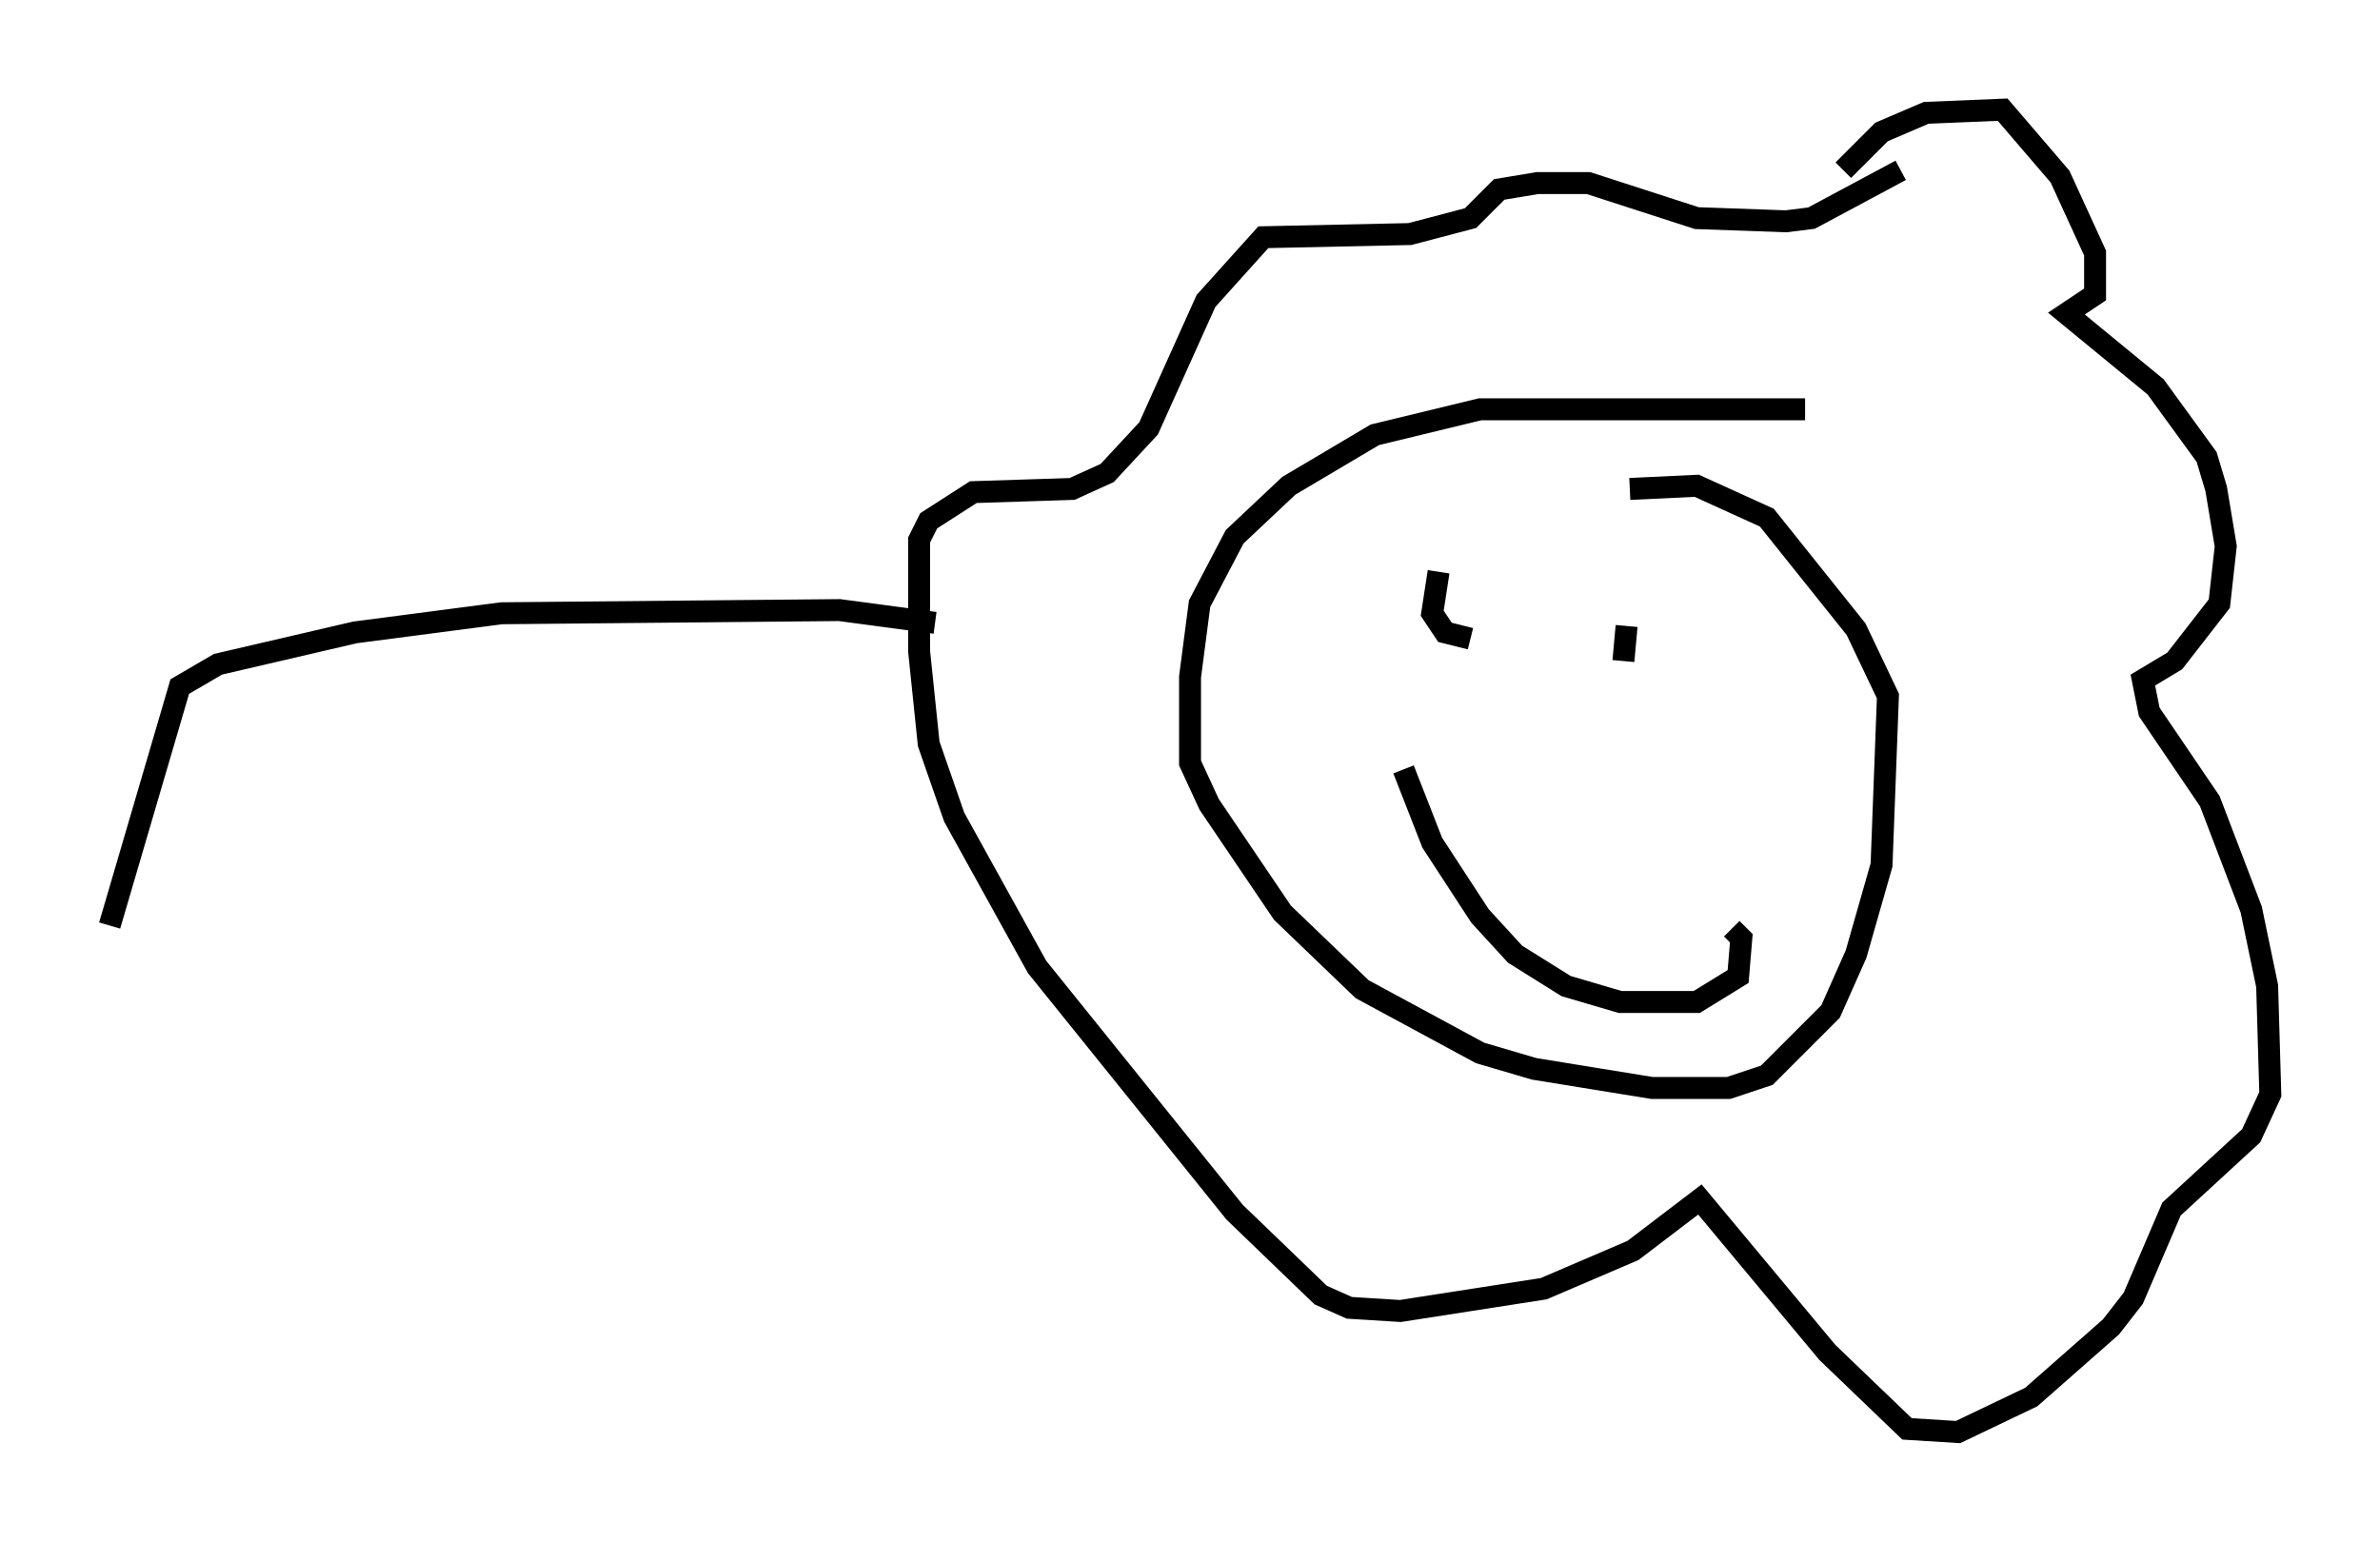 <?xml version="1.0" encoding="utf-8" ?>
<svg baseProfile="full" height="70.279" version="1.1" width="108.48" xmlns="http://www.w3.org/2000/svg" xmlns:ev="http://www.w3.org/2001/xml-events" xmlns:xlink="http://www.w3.org/1999/xlink"><defs /><rect fill="white" height="70.279" width="108.48" x="0" y="0" /><path d="M82.564, 10.374 m1.453, -2.615 l1.743, -1.743 2.034, -0.872 l3.486, -0.145 2.615, 3.05 l1.598, 3.486 0.0, 1.888 l-1.307, 0.872 4.067, 3.341 l2.324, 3.196 0.436, 1.453 l0.436, 2.615 -0.291, 2.615 l-2.034, 2.615 -1.453, 0.872 l0.291, 1.453 2.76, 4.067 l1.888, 4.939 0.726, 3.486 l0.145, 4.939 -0.872, 1.888 l-3.631, 3.341 -1.743, 4.067 l-1.017, 1.307 -3.631, 3.196 l-3.341, 1.598 -2.324, -0.145 l-3.631, -3.486 -5.81, -6.972 l-3.05, 2.324 -4.067, 1.743 l-6.536, 1.017 -2.324, -0.145 l-1.307, -0.581 -3.922, -3.777 l-9.006, -11.184 -3.777, -6.827 l-1.162, -3.341 -0.436, -4.212 l0.0, -5.084 0.436, -0.872 l2.034, -1.307 4.503, -0.145 l1.598, -0.726 1.888, -2.034 l2.615, -5.81 2.615, -2.905 l6.682, -0.145 2.76, -0.726 l1.307, -1.307 1.743, -0.291 l2.324, 0.0 4.939, 1.598 l4.067, 0.145 1.162, -0.145 l4.067, -2.179 m-4.358, 10.894 l-14.816, 0.0 -4.793, 1.162 l-3.922, 2.324 -2.469, 2.324 l-1.598, 3.05 -0.436, 3.341 l0.0, 3.922 0.872, 1.888 l3.341, 4.939 3.631, 3.486 l5.374, 2.905 2.469, 0.726 l5.374, 0.872 3.486, 0.0 l1.743, -0.581 2.905, -2.905 l1.162, -2.615 1.162, -4.067 l0.291, -7.698 -1.453, -3.05 l-4.067, -5.084 -3.196, -1.453 l-3.05, 0.145 m-8.715, 3.777 l-0.291, 1.888 0.581, 0.872 l1.162, 0.291 m7.117, -0.581 l-0.145, 1.598 m-10.022, 4.939 l1.307, 3.341 2.179, 3.341 l1.598, 1.743 2.324, 1.453 l2.469, 0.726 3.486, 0.0 l1.888, -1.162 0.145, -1.743 l-0.436, -0.436 m-36.313, -13.944 l-4.358, -0.581 -15.397, 0.145 l-6.682, 0.872 -6.246, 1.453 l-1.743, 1.017 -3.196, 10.894 " fill="none" stroke="black" stroke-width="1" /></svg>